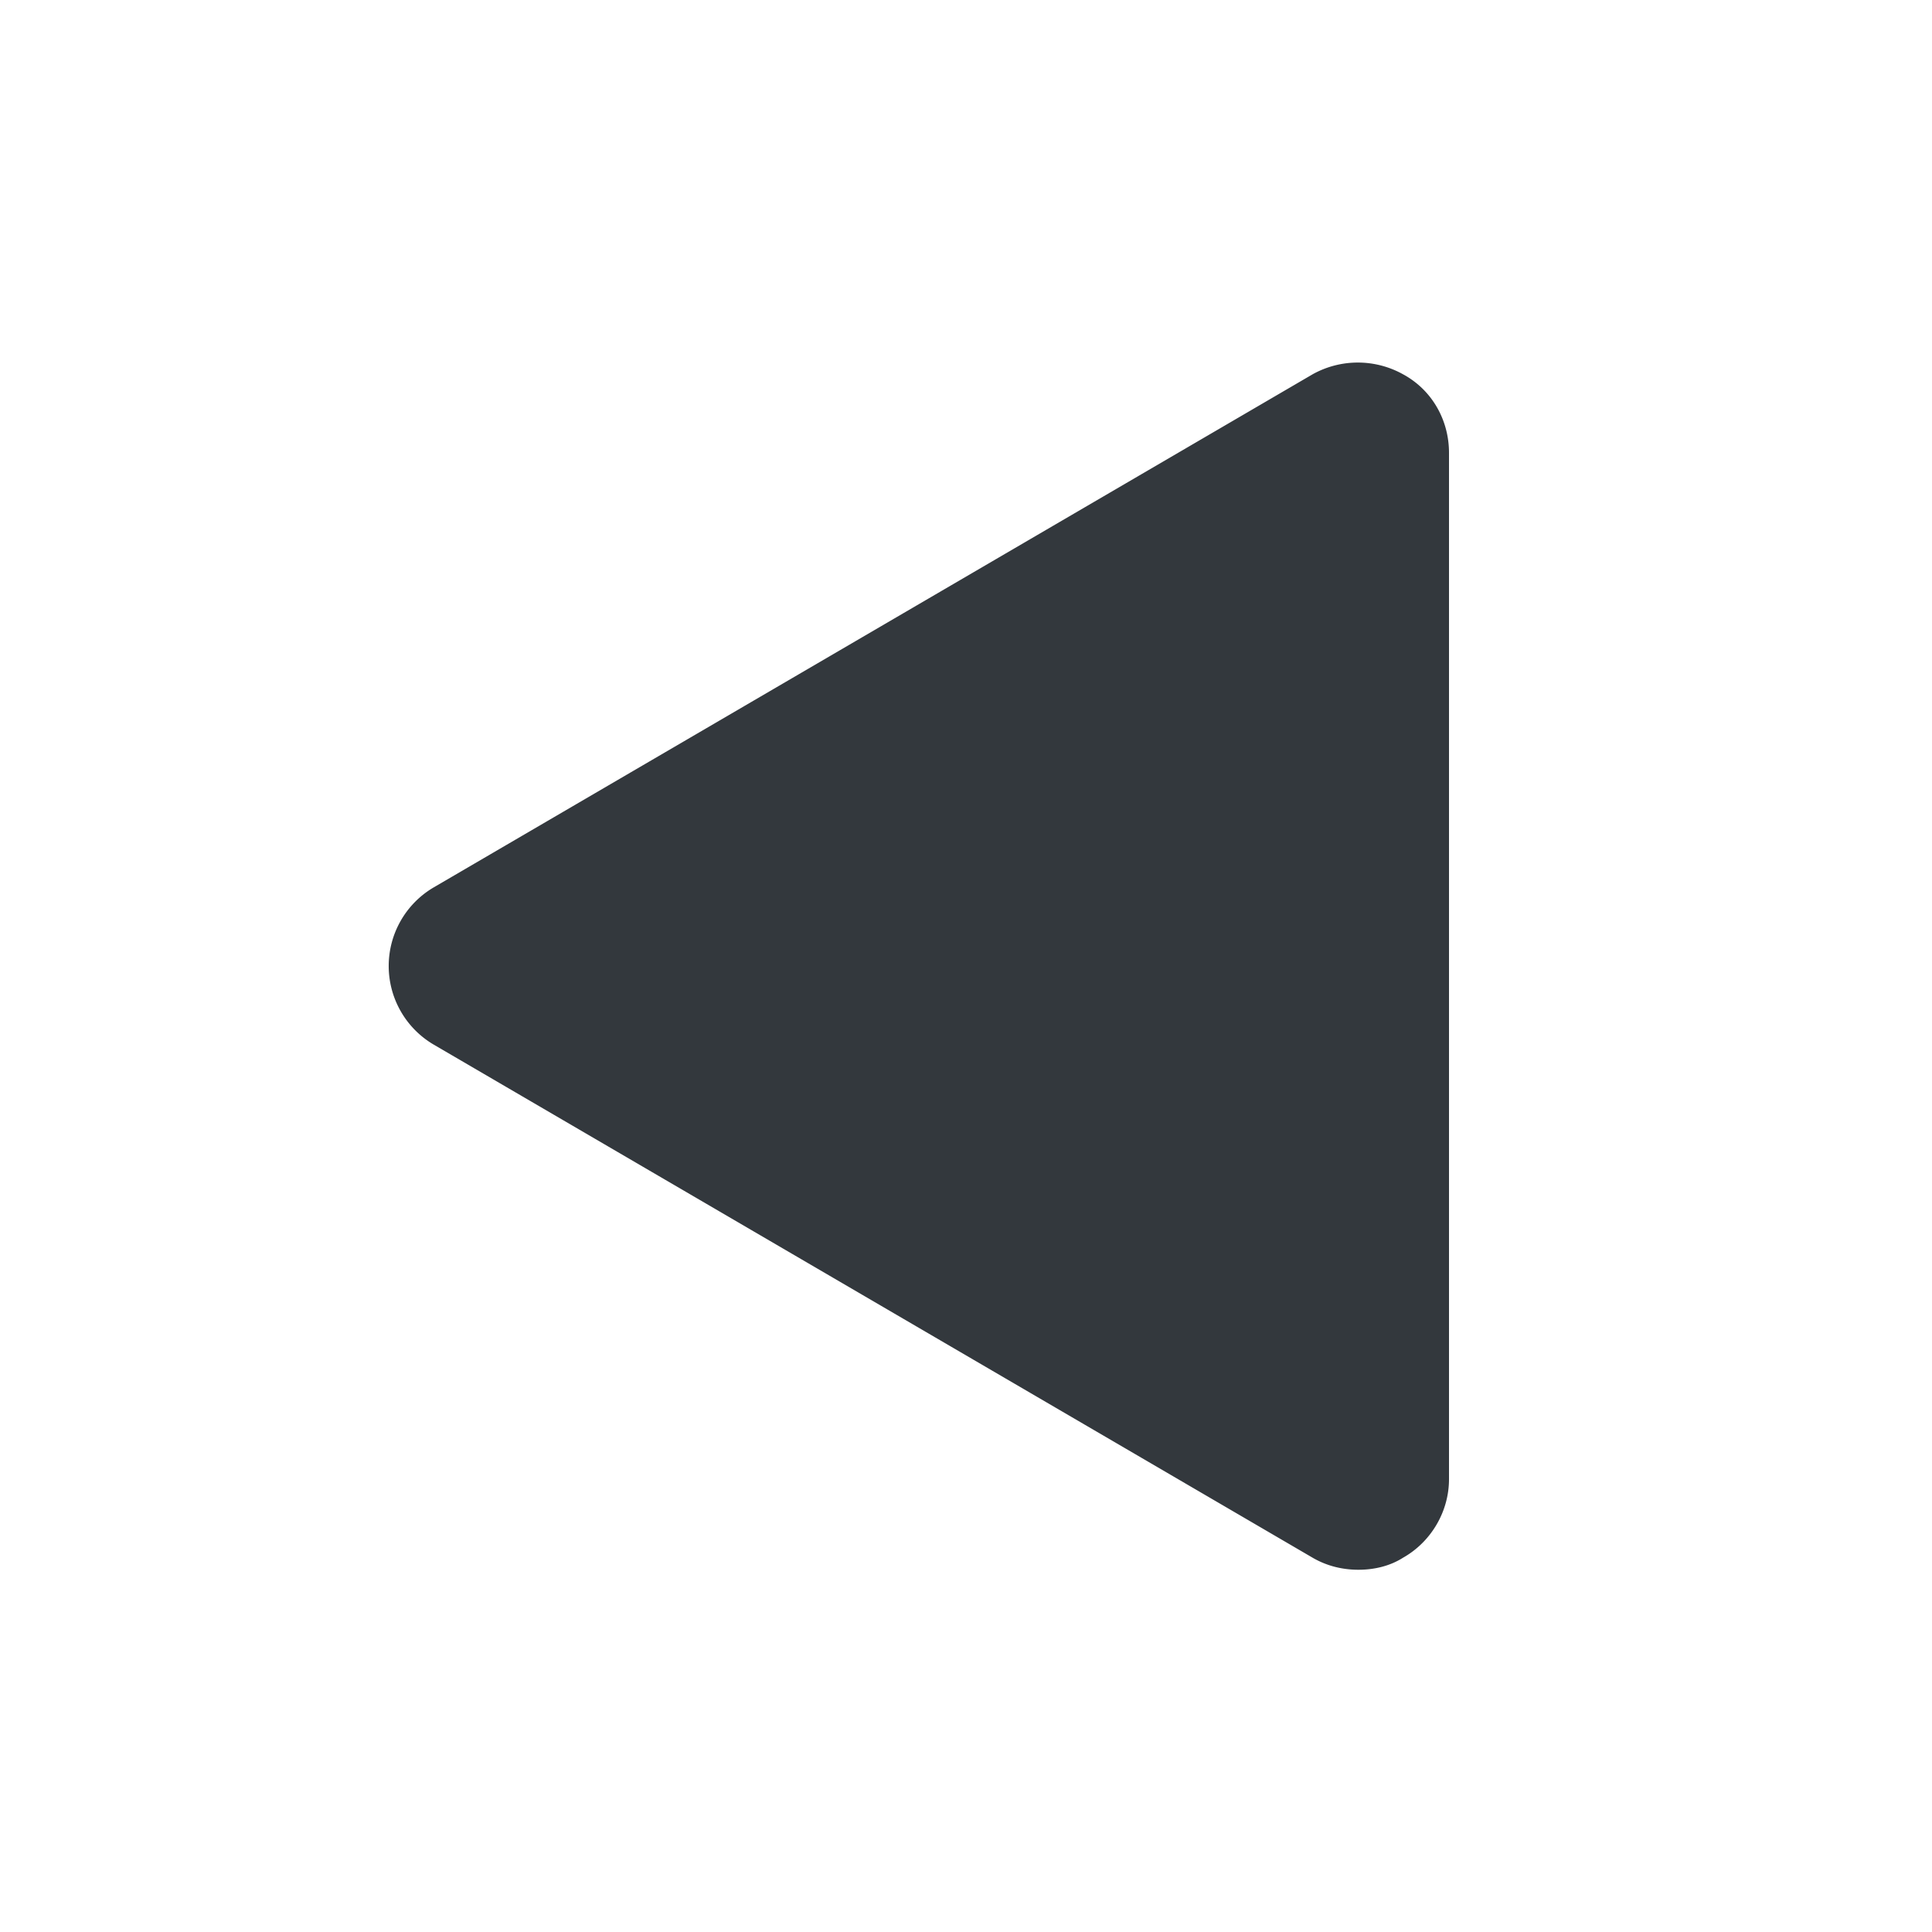 <svg xmlns="http://www.w3.org/2000/svg" viewBox="0 0 16 16" style="enable-background:new 0 0 16 16" xml:space="preserve"><style>.st0{display:none}</style><path d="M11.62 3.1a.77.77 0 0 0-.75 0L3.59 7.35a.755.755 0 0 0 0 1.3l7.28 4.25c.12.07.25.1.38.1s.26-.03.37-.1c.23-.13.38-.38.38-.65v-8.5c0-.27-.14-.52-.38-.65z" style="fill:#33383d" id="Genesys"/></svg>